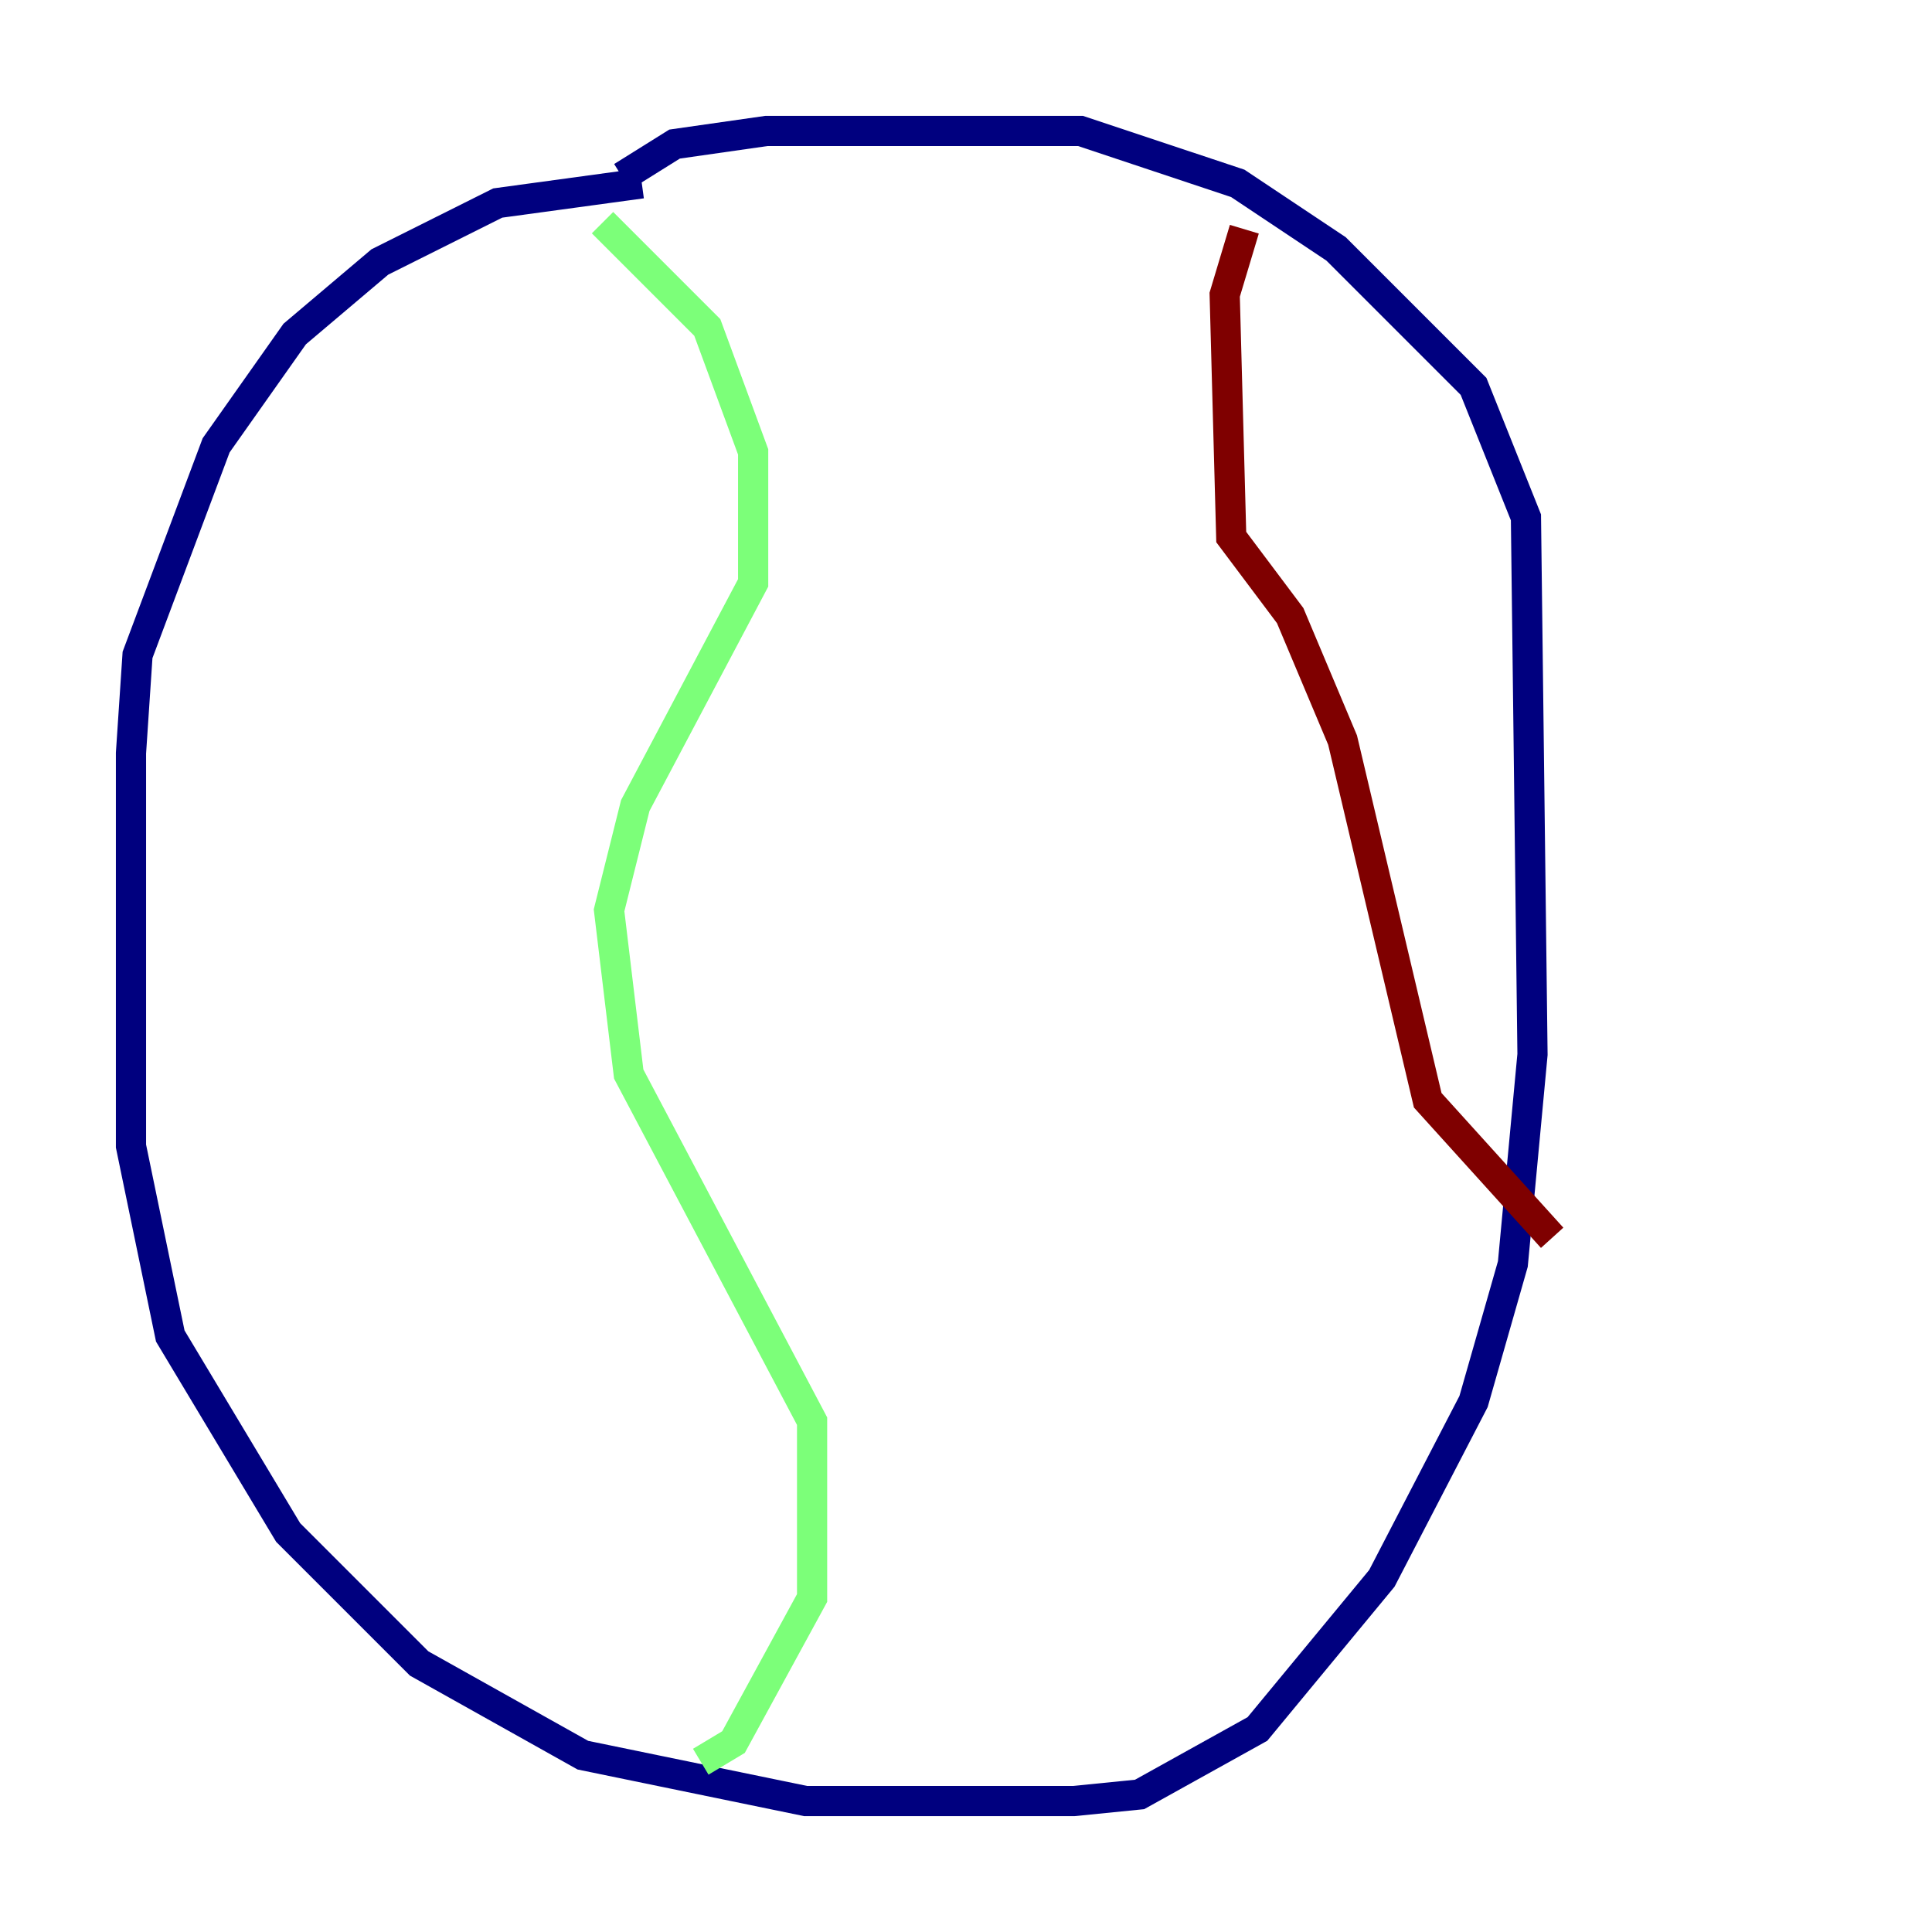 <?xml version="1.0" encoding="utf-8" ?>
<svg baseProfile="tiny" height="128" version="1.2" viewBox="0,0,128,128" width="128" xmlns="http://www.w3.org/2000/svg" xmlns:ev="http://www.w3.org/2001/xml-events" xmlns:xlink="http://www.w3.org/1999/xlink"><defs /><polyline fill="none" points="42.522,12.149 32.976,13.451 25.166,17.356 19.525,22.129 14.319,29.505 9.112,43.39 8.678,49.898 8.678,75.932 11.281,88.515 19.091,101.532 27.77,110.21 38.617,116.285 53.37,119.322 71.159,119.322 75.498,118.888 83.308,114.549 91.552,104.57 97.627,92.854 100.231,83.742 101.532,69.858 101.098,34.278 97.627,25.6 88.515,16.488 82.007,12.149 71.593,8.678 50.766,8.678 44.691,9.546 41.22,11.715" stroke="#00007f" stroke-width="2" /><polyline fill="none" points="39.919,14.752 46.861,21.695 49.898,29.939 49.898,38.617 42.088,53.37 40.352,60.312 41.654,71.159 53.803,94.156 53.803,105.871 48.597,115.417 46.427,116.719" stroke="#7cff79" stroke-width="2" /><polyline fill="none" points="82.441,15.186 81.139,19.525 81.573,35.58 85.478,40.786 88.949,49.031 94.59,72.895 102.834,82.007" stroke="#7f0000" stroke-width="2" /></svg>